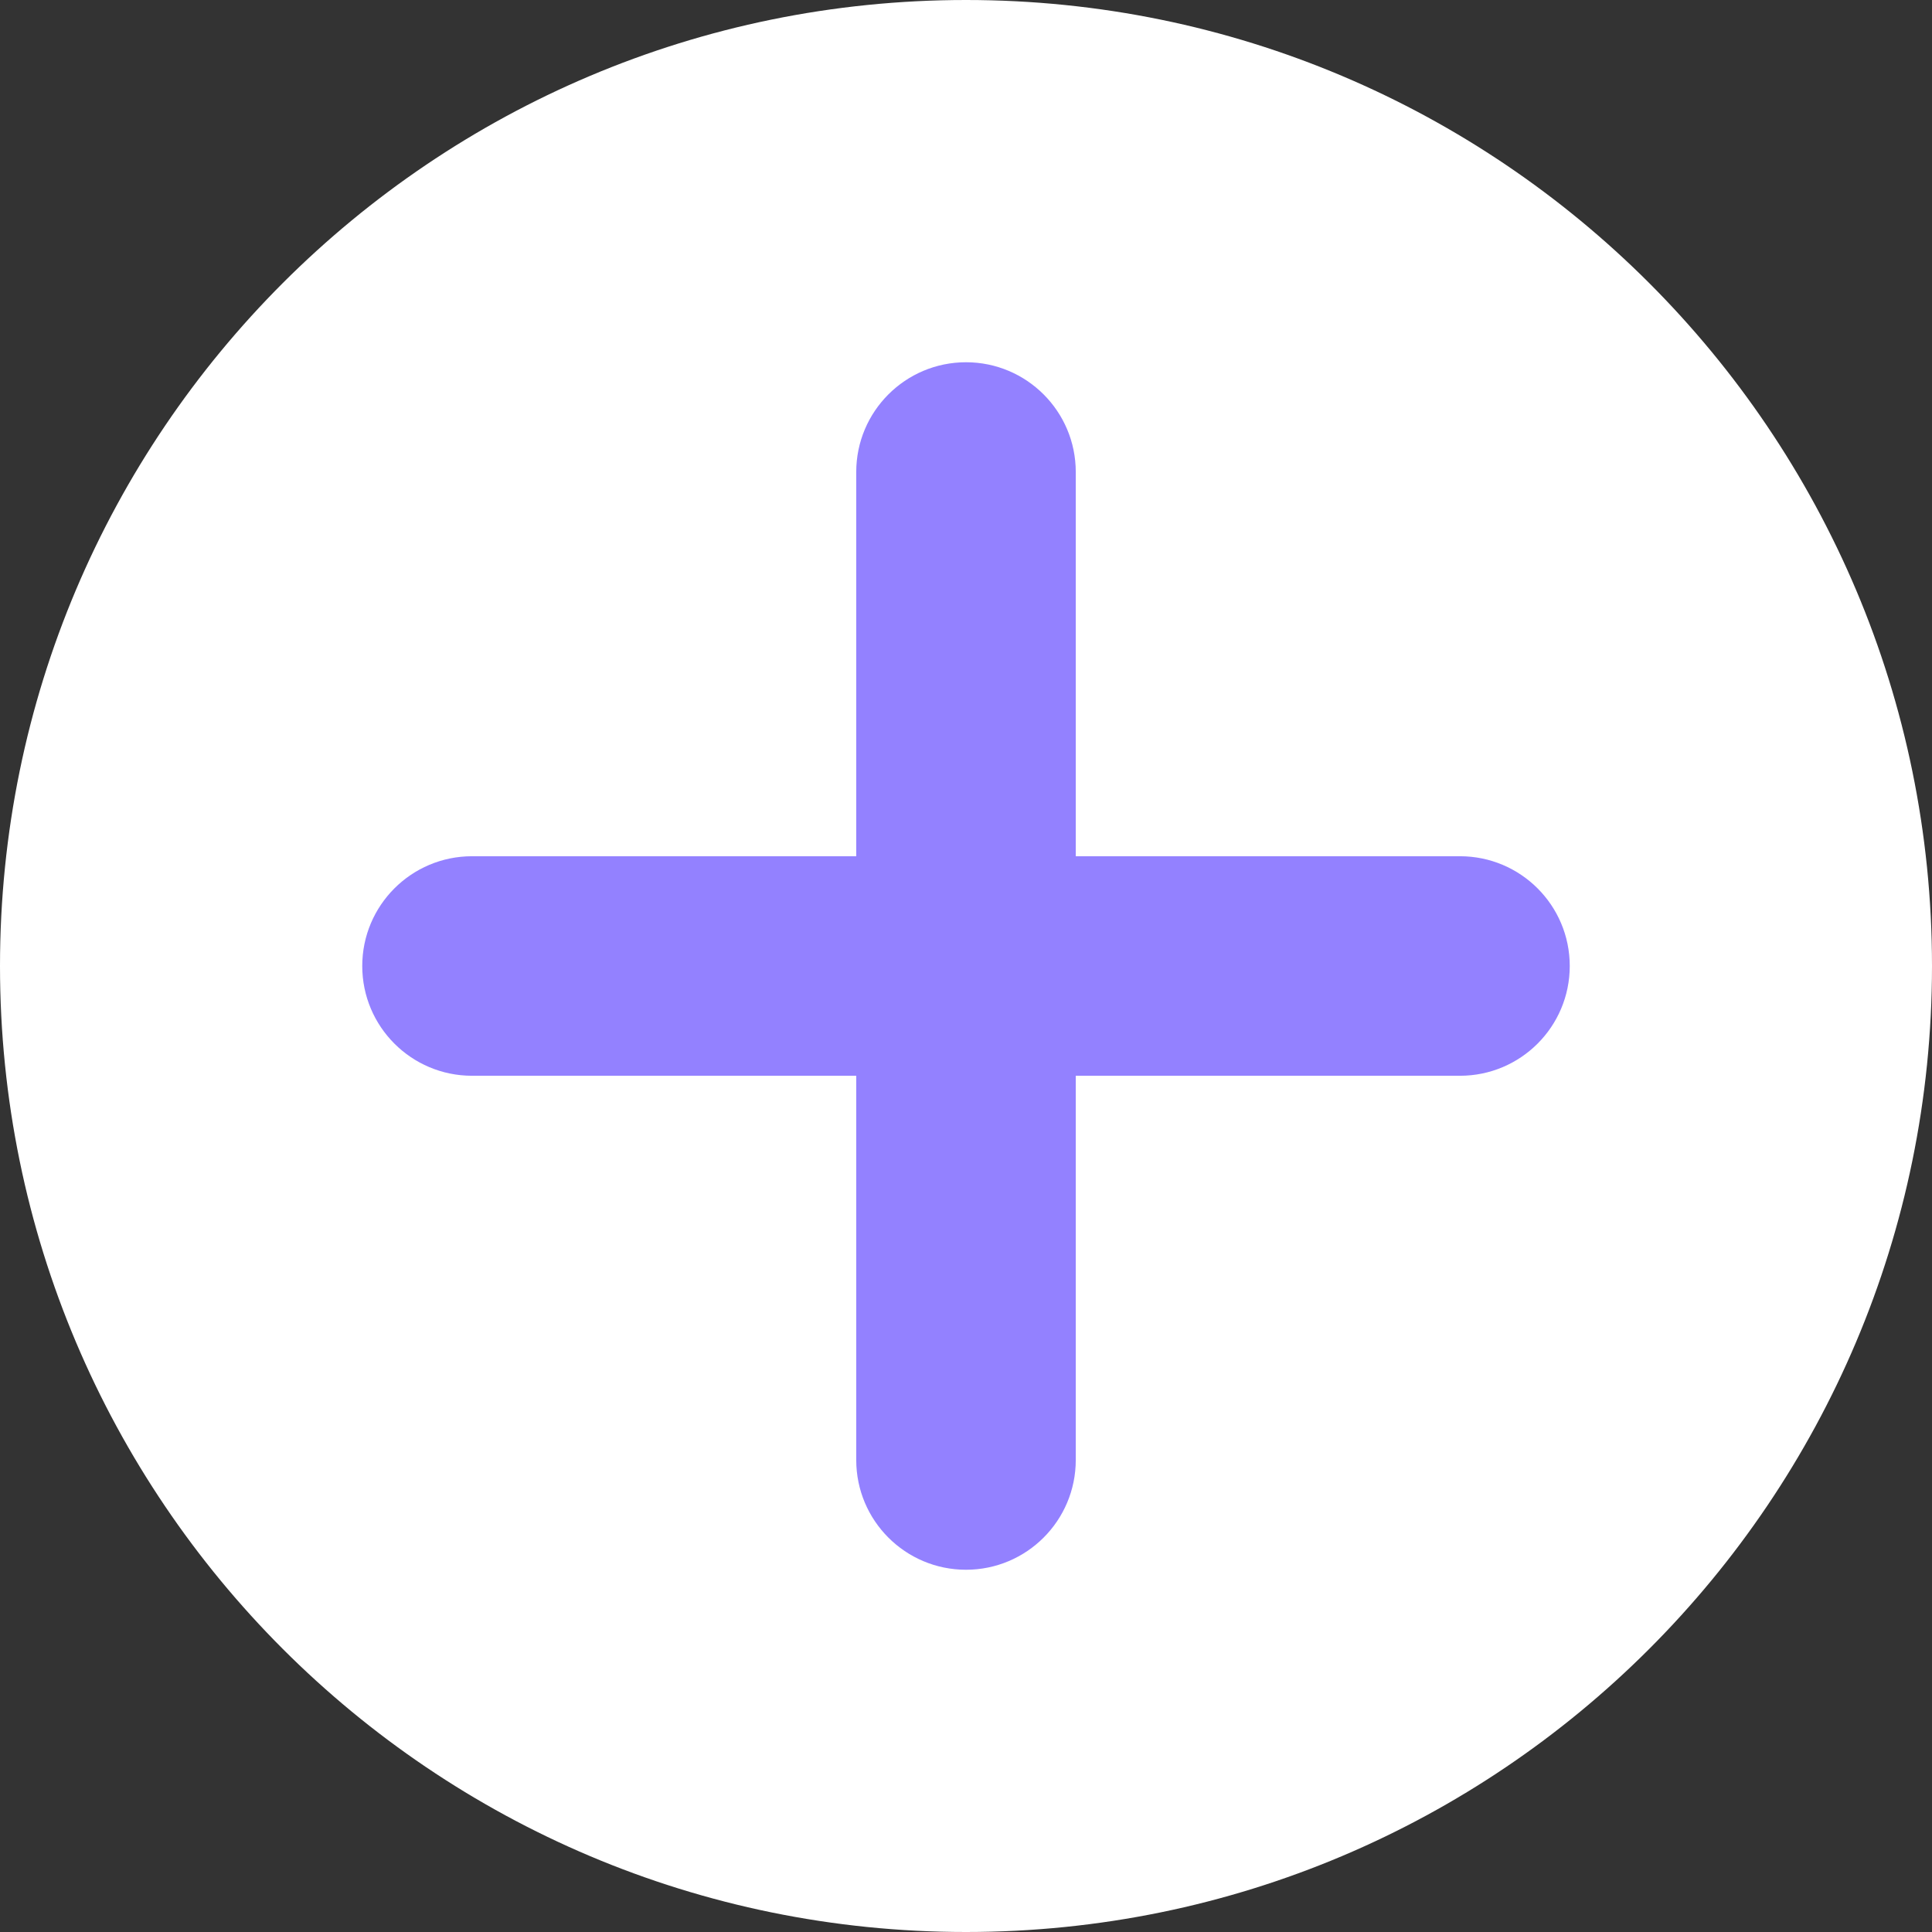 <svg xmlns="http://www.w3.org/2000/svg" width="32" height="32" viewBox="0 0 32 32" fill="none">
  <rect x="0" y="0" width="32" height="32" fill="#333333" stroke="none"/>
  <path d="M32 16C32 24.837 24.837 32 16 32C7.163 32 0 24.837 0 16C0 7.163 7.163 0 16 0C24.837 0 32 7.163 32 16Z" fill="white"/>
  <path d="M16 6C14.996 6 14.182 6.814 14.182 7.818V14.182H7.818C6.814 14.182 6 14.996 6 16C6 17.004 6.814 17.818 7.818 17.818H14.182V24.182C14.182 25.186 14.996 26 16 26C17.004 26 17.818 25.186 17.818 24.182V17.818H24.182C25.186 17.818 26 17.004 26 16C26 14.996 25.186 14.182 24.182 14.182H17.818V7.818C17.818 6.814 17.004 6 16 6Z" fill="#9381FF"/>
</svg>